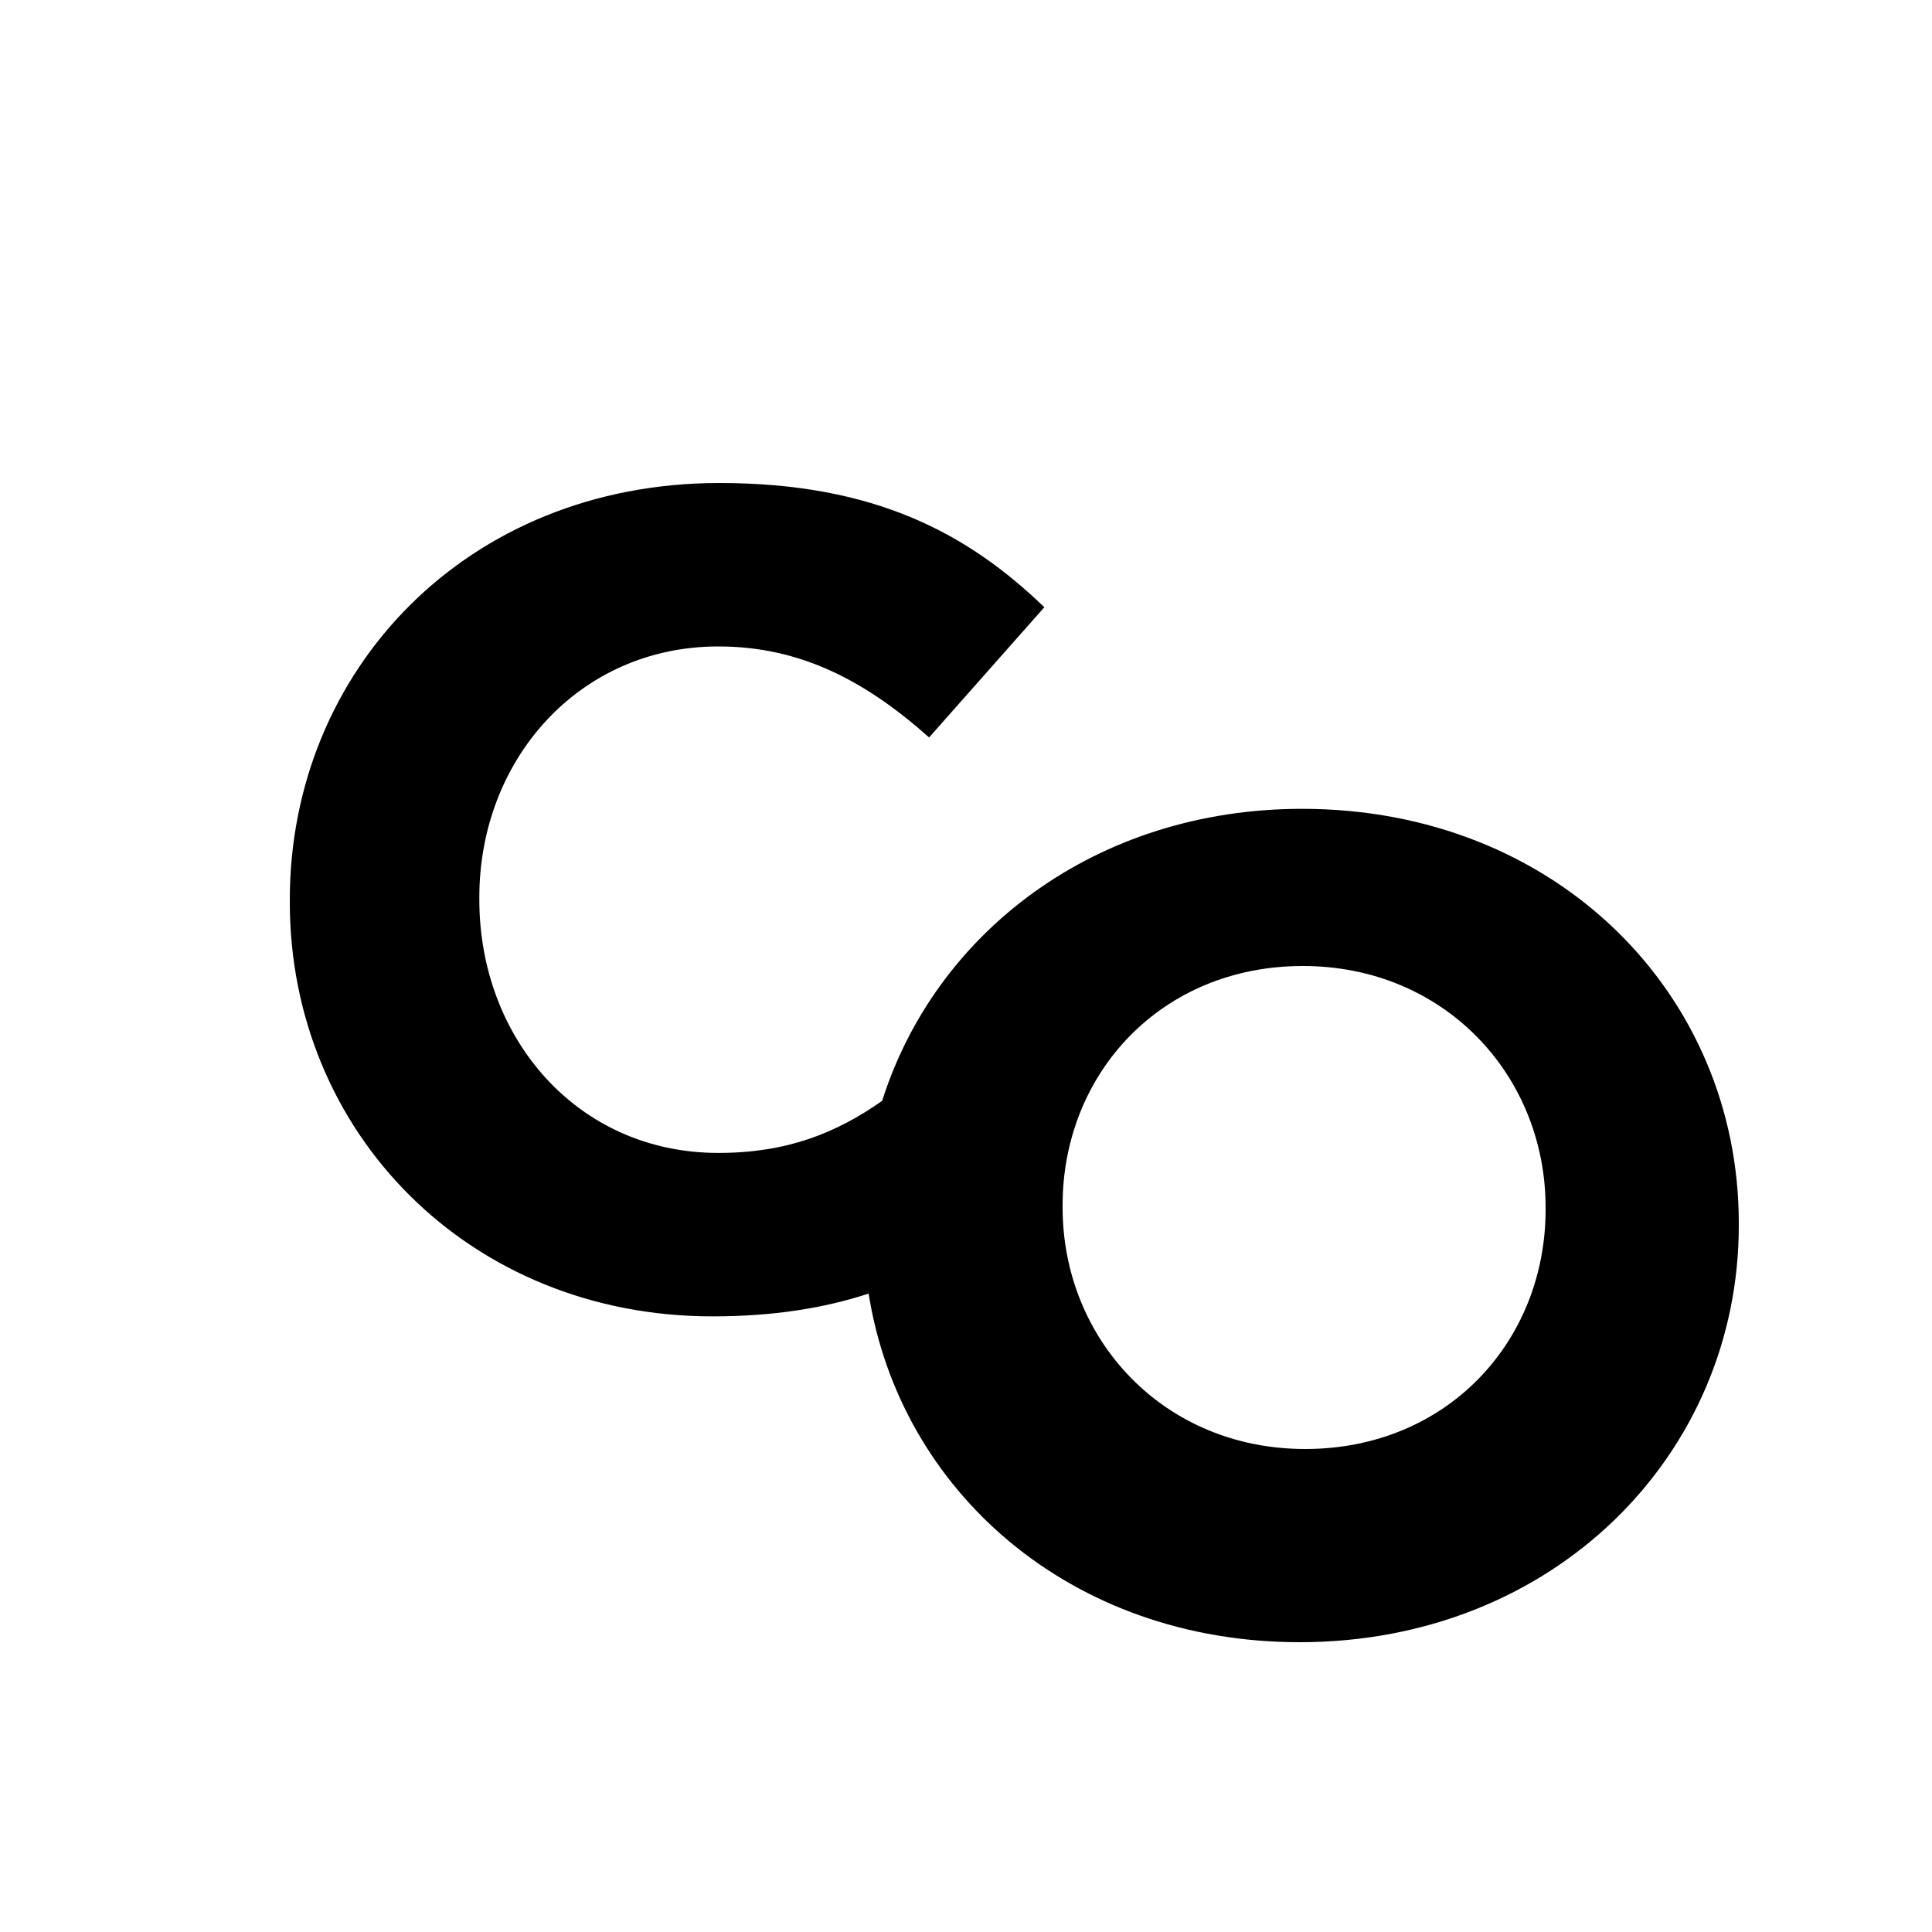 <?xml version="1.0" encoding="UTF-8"?>
<svg width="20px" height="20px" viewBox="0 0 20 20" version="1.1" xmlns="http://www.w3.org/2000/svg" xmlns:xlink="http://www.w3.org/1999/xlink">
    <!-- Generator: Sketch 47.1 (45422) - http://www.bohemiancoding.com/sketch -->
    <title>vsco</title>
    <desc>Created with Sketch.</desc>
    <defs></defs>
    <g id="Page-1" stroke="none" stroke-width="1" fill="none" fill-rule="evenodd">
        <g id="Group" transform="translate(-540, 0)"></g>
        <path d="M13.479,8.373 C16.112,8.373 18,10.292 18,12.662 L18,12.686 C18,15.058 16.088,17 13.454,17 C11.082,17 9.316,15.437 8.992,13.391 C8.529,13.543 8.001,13.627 7.375,13.627 C4.865,13.627 3,11.732 3,9.338 L3,9.314 C3,6.942 4.828,5 7.447,5 C9.057,5 10.02,5.524 10.811,6.286 L9.618,7.634 C8.96,7.049 8.289,6.692 7.436,6.692 C5.998,6.692 4.962,7.86 4.962,9.289 L4.962,9.314 C4.962,10.744 5.974,11.935 7.436,11.935 C8.143,11.935 8.651,11.733 9.132,11.396 C9.685,9.65 11.346,8.373 13.479,8.373 Z M16,12.522 L16,12.499 C16,11.136 14.956,10 13.487,10 C12.019,10 11,11.114 11,12.477 L11,12.499 C11,13.863 12.043,15 13.511,15 C14.98,15 16,13.886 16,12.522 Z" id="VSCO" fill="#000000"></path>
    </g>
</svg>